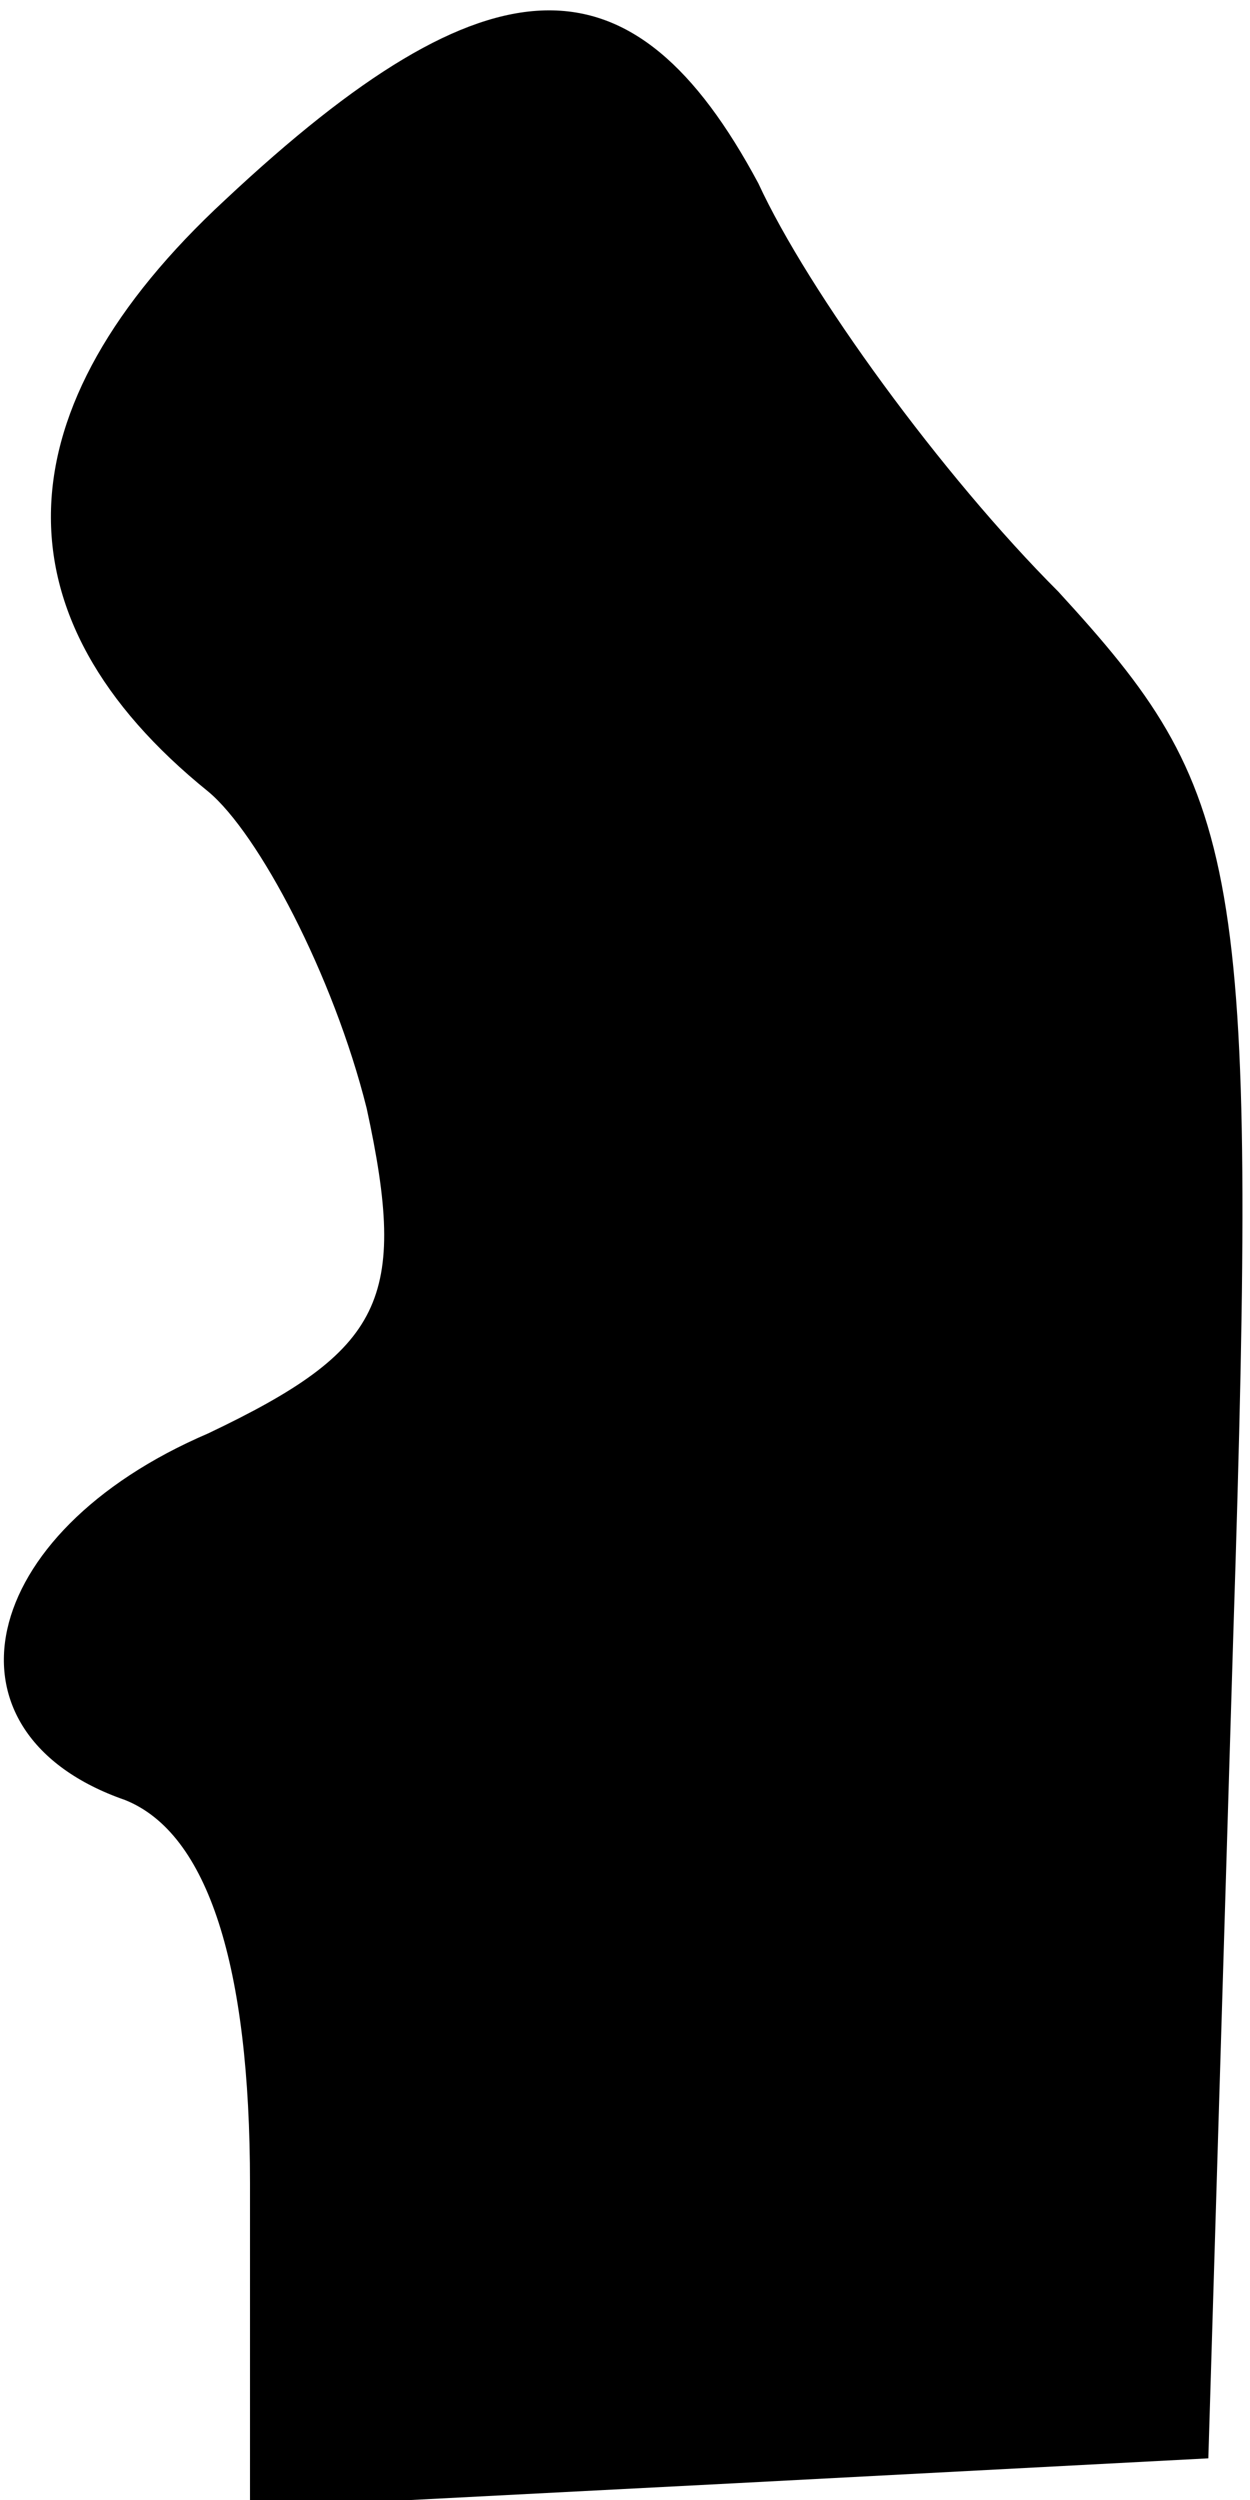 <?xml version="1.0" standalone="no"?>
<!DOCTYPE svg PUBLIC "-//W3C//DTD SVG 20010904//EN"
 "http://www.w3.org/TR/2001/REC-SVG-20010904/DTD/svg10.dtd">
<svg version="1.0" xmlns="http://www.w3.org/2000/svg"
 width="15pt" height="30pt" viewBox="0 0 15 30"
 preserveAspectRatio="xMidYMid meet">
<g transform="translate(0,30) scale(0.1,-0.1)"
fill="#000000" stroke="none">
<path fill="#000000" stroke="none" d="M27 276 c-27 -25 -28 -50 -2 -71 6 -5
15 -22 19 -38 5 -23 2 -29 -19 -39 -28 -12 -33 -36 -10 -44 10 -4 15 -20 15
-46 l0 -39 58 3 57 3 3 99 c3 93 1 101 -21 125 -14 14 -30 36 -36 49 -15 28
-32 28 -64 -2z"/>
</g>
</svg>
